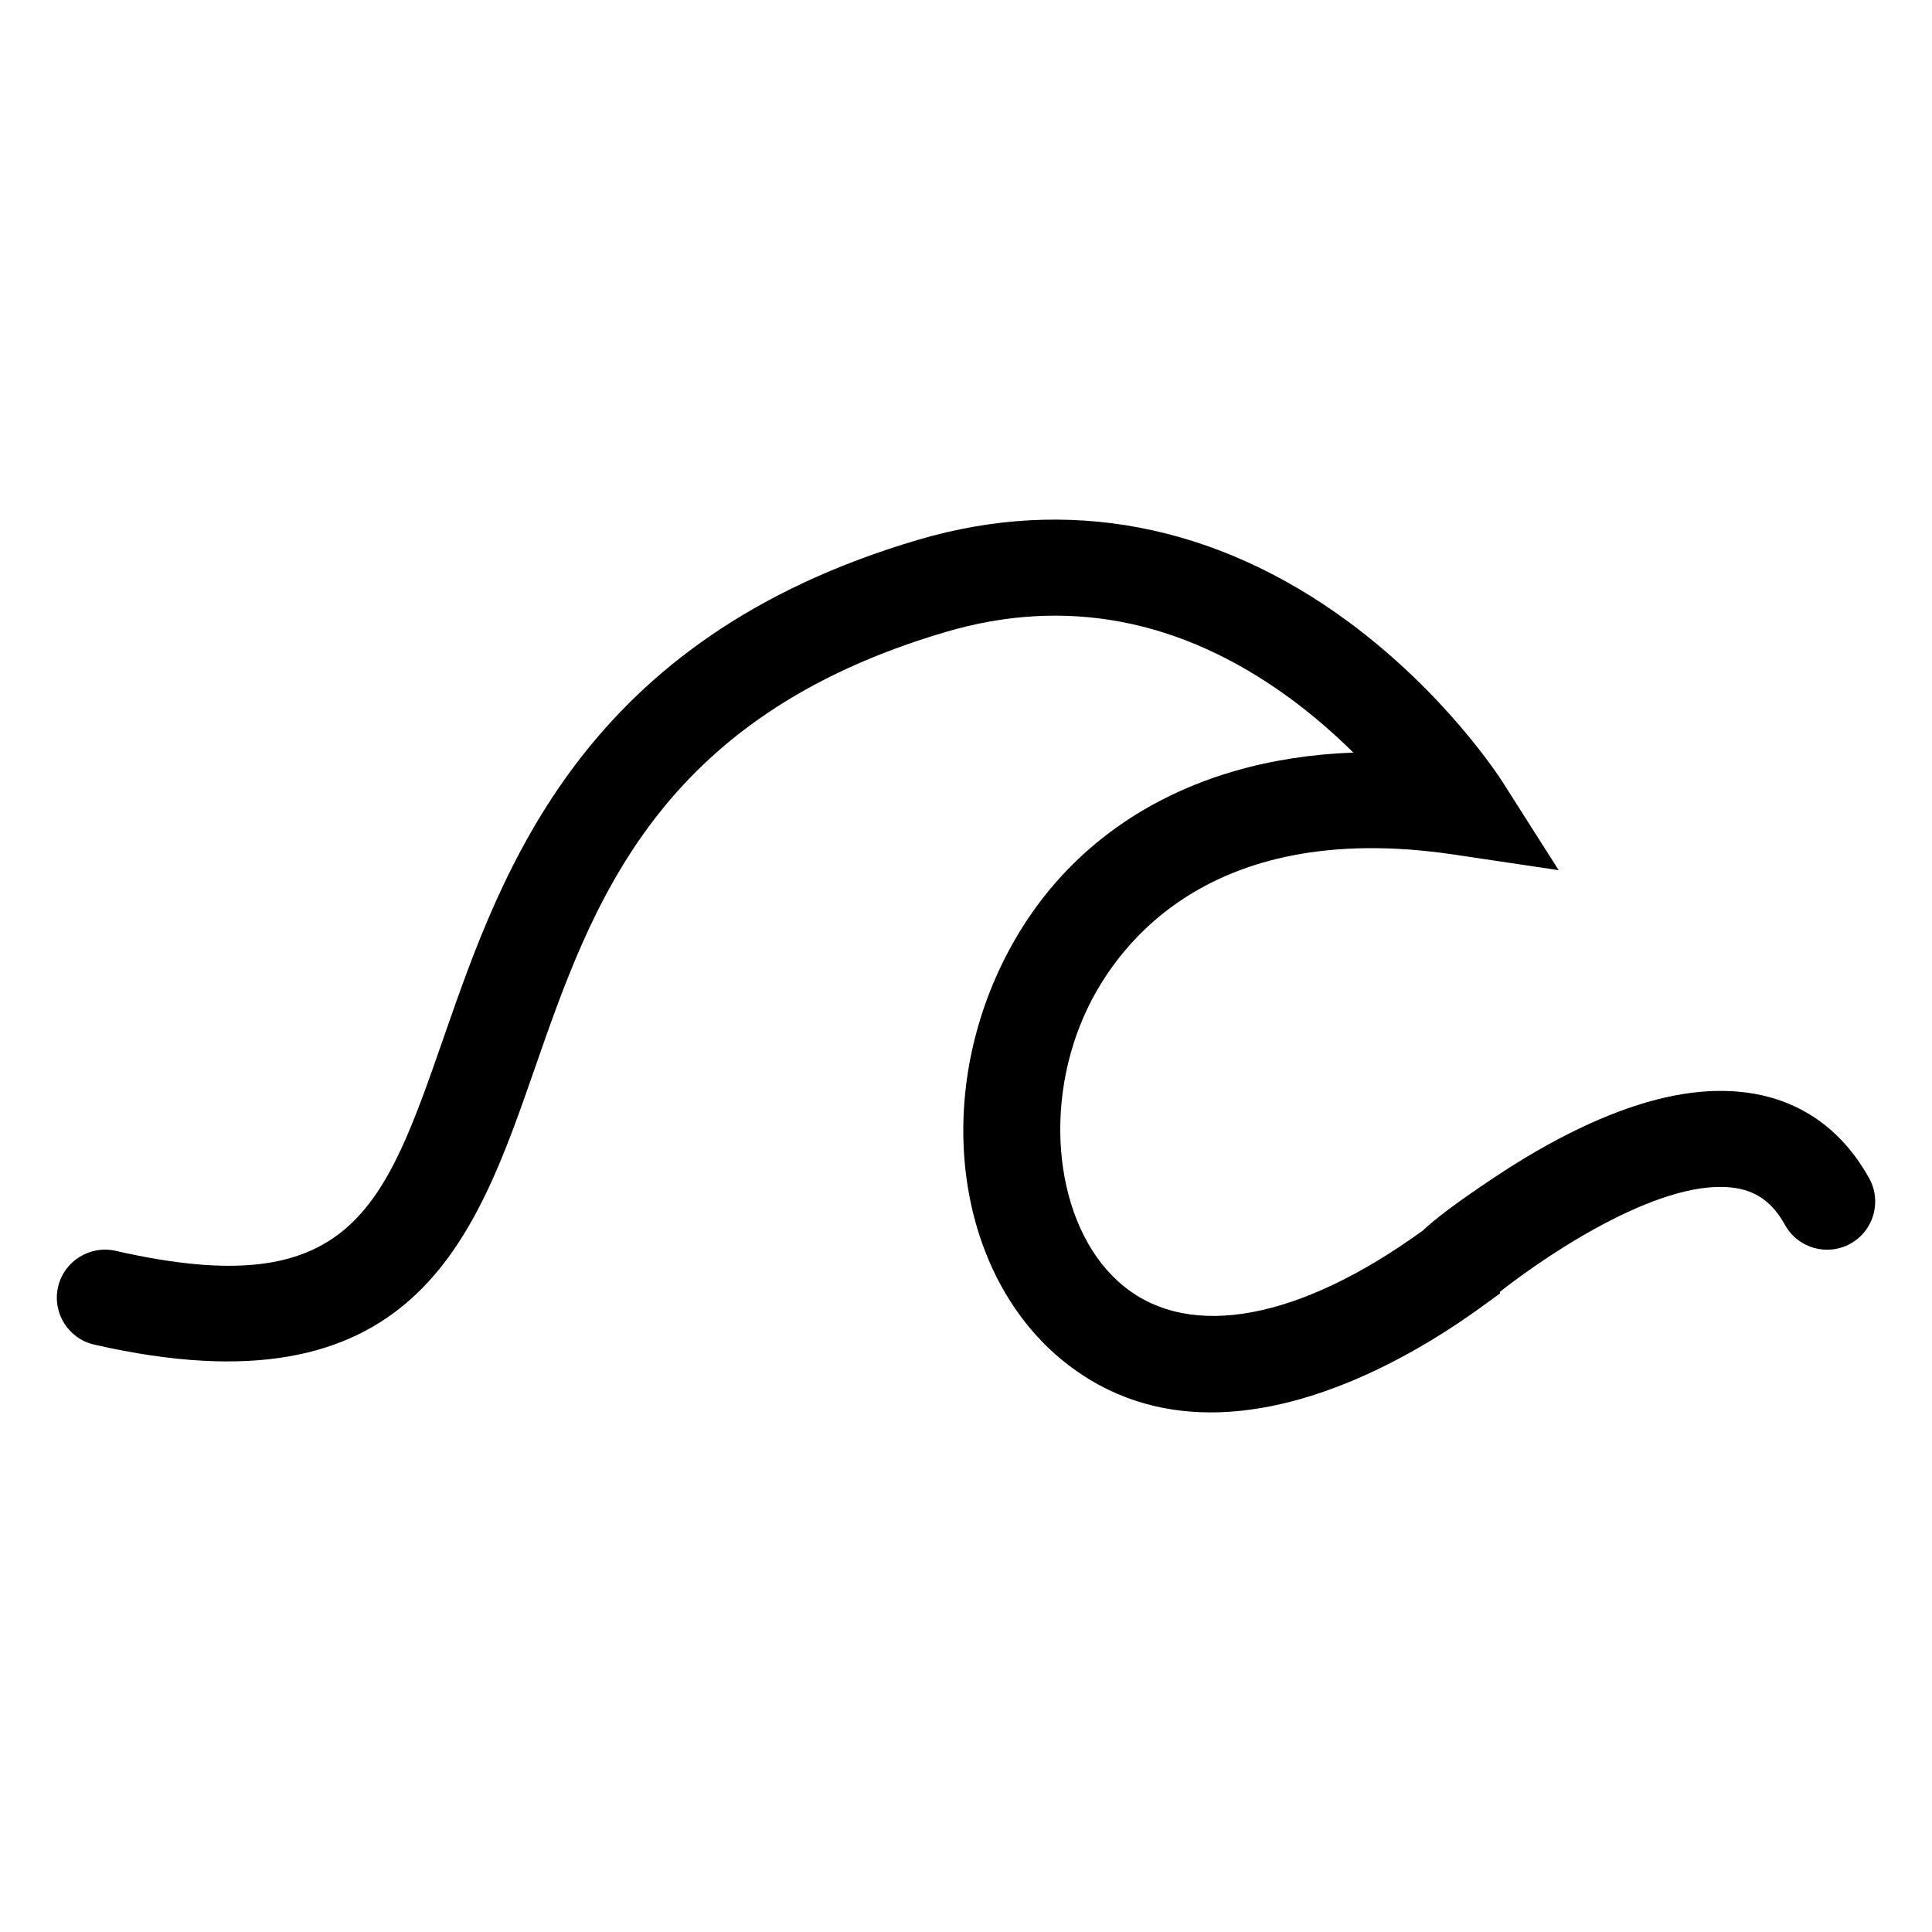 <svg width="23pt" height="23pt" version="1.1" viewBox="0 0 1200 1200" xmlns="http://www.w3.org/2000/svg">
 <path d="m751.97 877.26c-31.172 0-62.625-8.672-91.266-31.688-62.812-50.578-80.625-150.79-42.281-238.26 37.875-86.438 118.45-136.08 222.14-139.87-11.297-11.203-24.75-23.109-40.172-34.359-67.031-48.797-138.66-62.438-212.86-40.594-179.39 52.734-219.74 168.79-255.42 271.26-37.078 106.5-75.422 216.66-273.56 171.42-16.078-3.656-26.156-19.688-22.5-35.766s19.734-26.109 35.766-22.5c146.11 33.328 166.6-25.688 203.86-132.79 36.375-104.48 86.156-247.55 294.98-308.95 92.391-27.188 184.6-9.562 266.68 50.906 60.562 44.625 94.219 96.938 95.625 99.141l35.156 55.266-64.781-9.656c-157.69-23.531-213.47 62.438-230.16 100.5-26.812 61.219-15.797 134.9 25.031 167.76 41.438 33.328 108.98 20.672 185.44-34.688 8.016-7.547 21.469-17.719 44.109-32.812 36.469-24.328 70.453-40.641 100.97-48.562 59.25-15.328 106.22 1.969 132.24 48.797 8.016 14.438 2.812 32.625-11.625 40.641s-32.625 2.812-40.641-11.625c-7.312-13.219-16.734-20.438-29.672-22.734-44.156-7.875-114.66 38.625-147.37 64.219v1.078l-12.328 8.953c-32.484 23.531-99.234 64.922-167.34 64.922z"/>
</svg>
